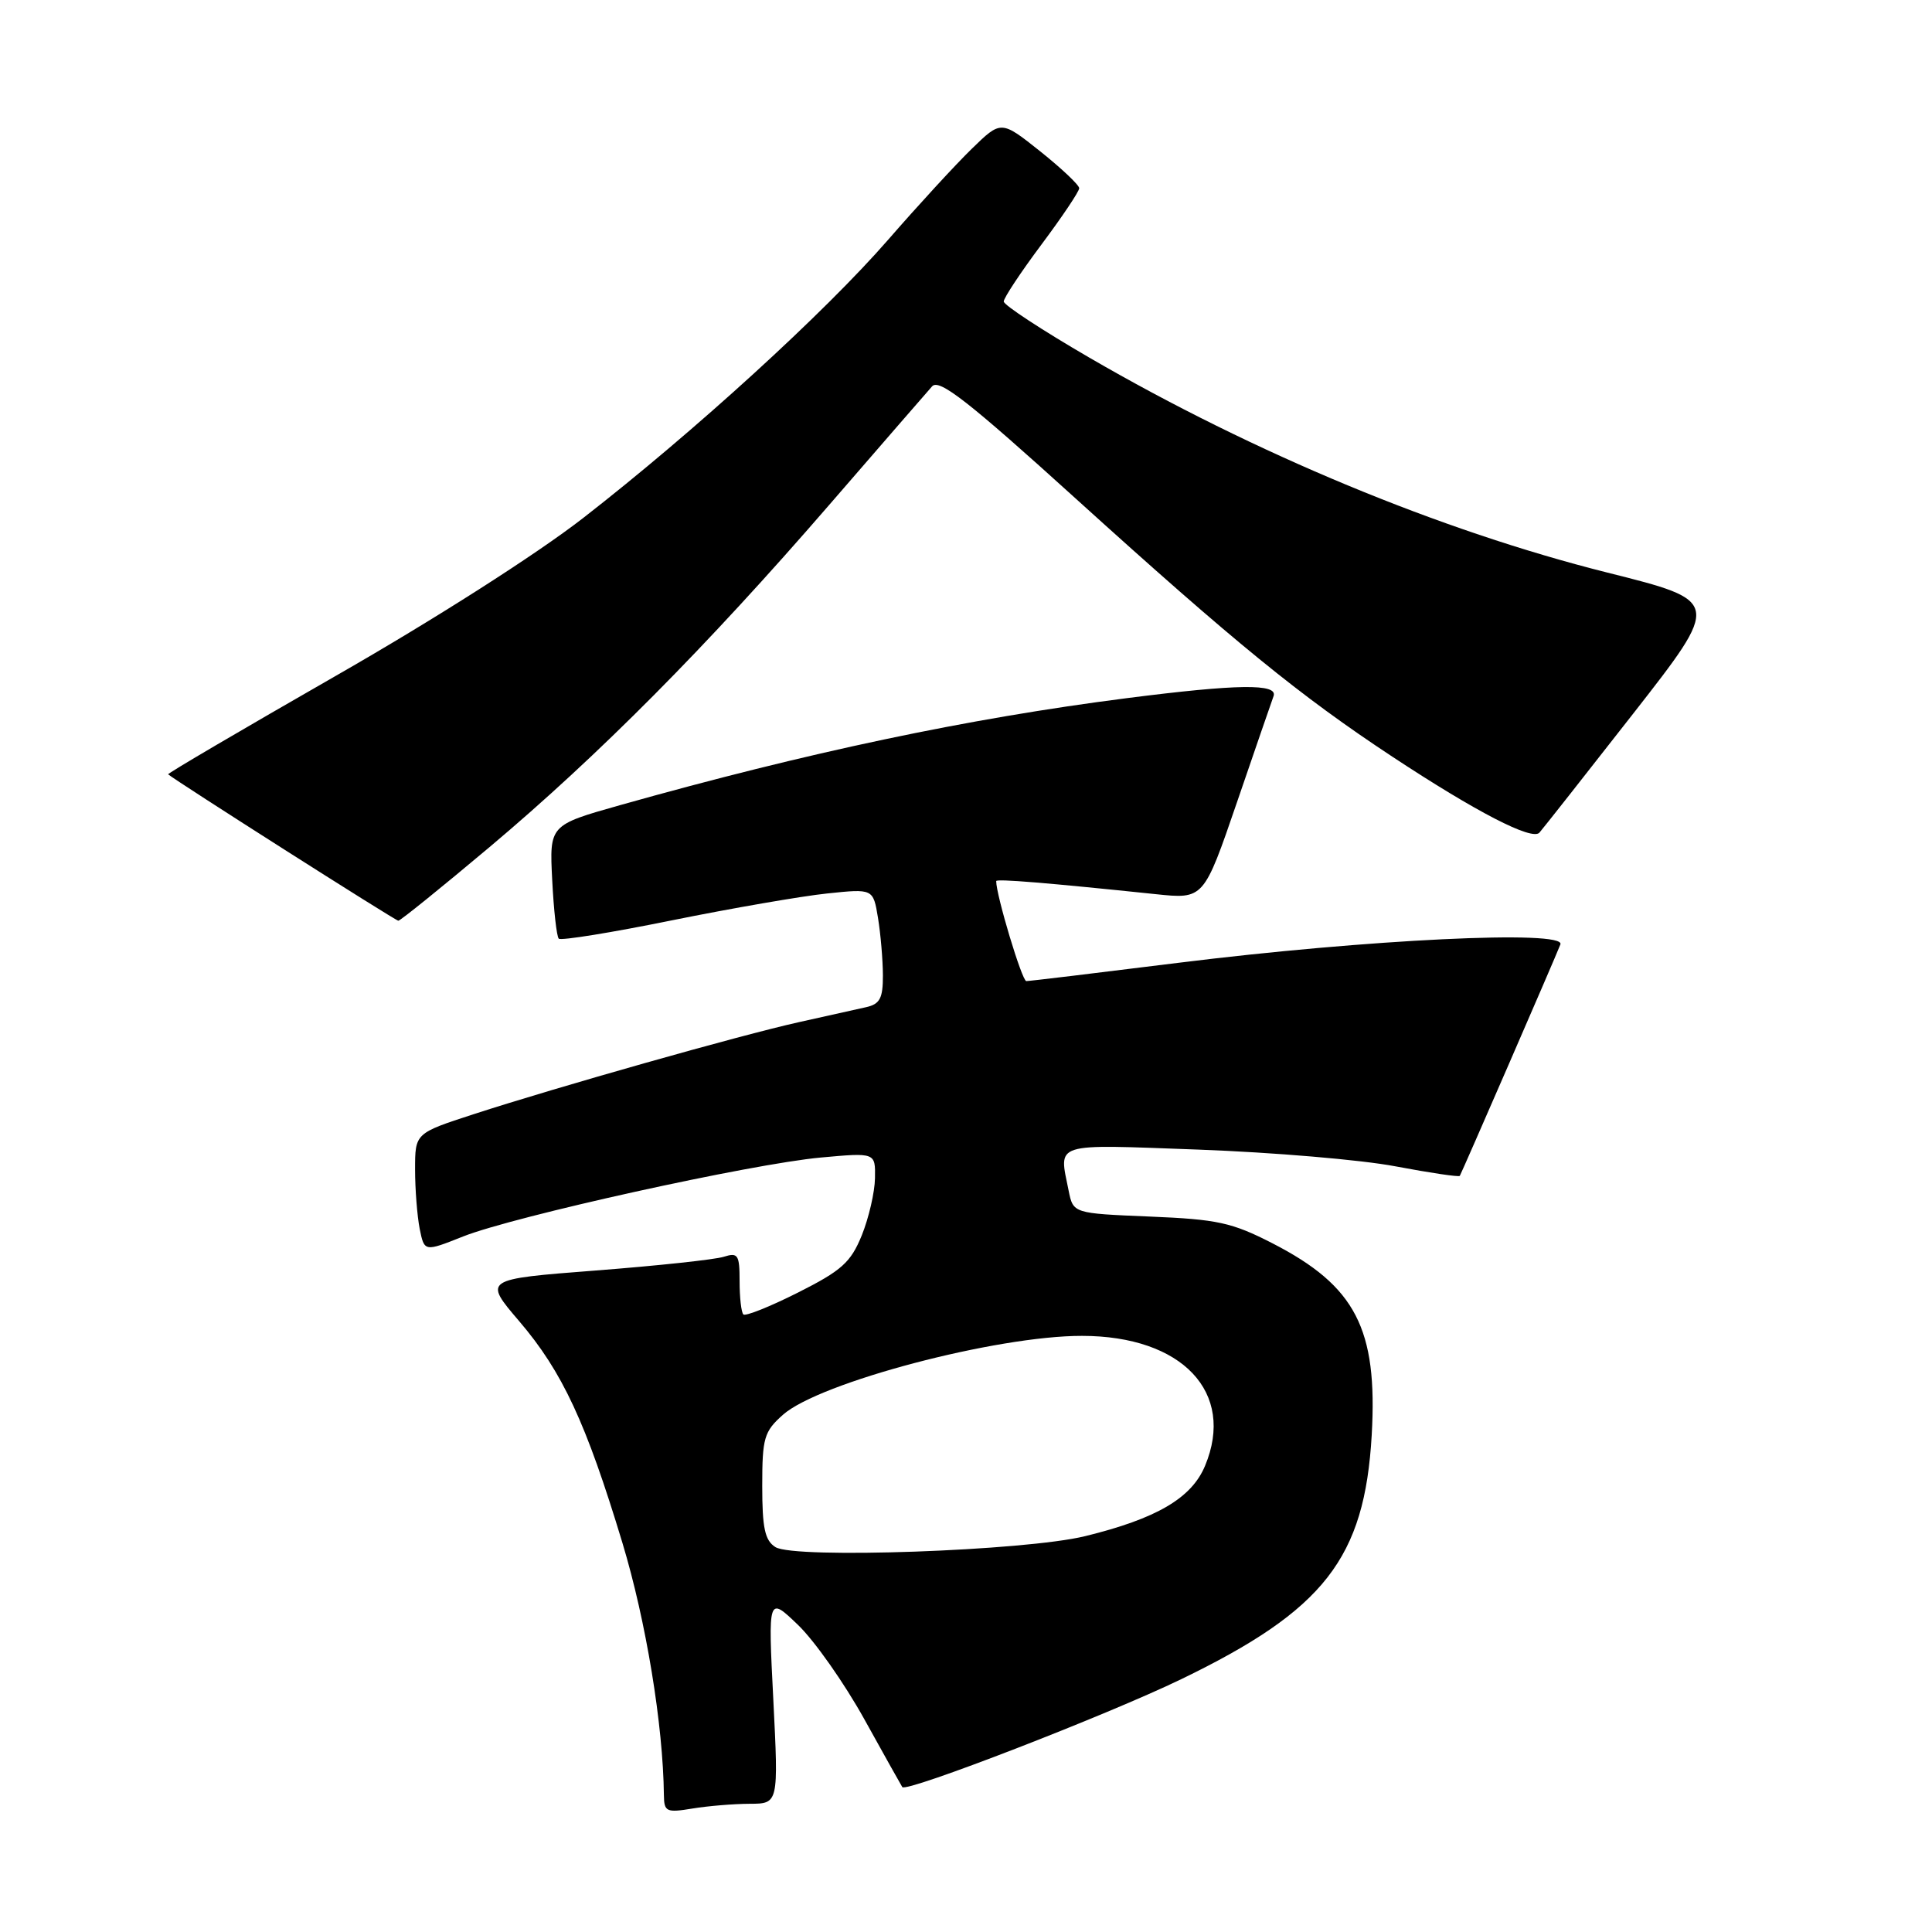<?xml version="1.0" encoding="UTF-8" standalone="no"?>
<!DOCTYPE svg PUBLIC "-//W3C//DTD SVG 1.1//EN" "http://www.w3.org/Graphics/SVG/1.1/DTD/svg11.dtd" >
<svg xmlns="http://www.w3.org/2000/svg" xmlns:xlink="http://www.w3.org/1999/xlink" version="1.1" viewBox="0 0 256 256">
 <g >
 <path fill="currentColor"
d=" M 99.33 239.01 C 103.16 239.00 103.16 239.00 102.47 225.25 C 101.77 211.50 101.77 211.50 105.74 215.31 C 107.93 217.41 111.88 223.03 114.53 227.81 C 117.18 232.59 119.44 236.63 119.56 236.80 C 120.08 237.55 146.64 227.28 156.50 222.51 C 175.48 213.33 180.82 206.48 181.76 190.14 C 182.56 176.07 179.63 170.41 168.62 164.75 C 163.22 161.98 161.31 161.57 152.35 161.20 C 142.21 160.78 142.21 160.78 141.60 157.77 C 140.31 151.29 139.25 151.62 158.83 152.33 C 168.63 152.69 180.38 153.68 184.93 154.55 C 189.49 155.41 193.31 155.98 193.43 155.81 C 193.66 155.46 205.93 127.26 206.76 125.14 C 207.53 123.19 181.18 124.46 156.12 127.58 C 145.46 128.91 136.41 130.00 135.99 130.00 C 135.42 130.00 132.00 118.63 132.00 116.75 C 132.00 116.42 138.76 116.98 153.13 118.48 C 159.50 119.15 159.50 119.15 163.90 106.32 C 166.31 99.27 168.50 92.94 168.75 92.25 C 169.38 90.56 164.02 90.63 149.30 92.51 C 128.20 95.21 106.96 99.70 82.15 106.69 C 72.80 109.33 72.80 109.33 73.17 116.60 C 73.37 120.60 73.76 124.09 74.04 124.38 C 74.32 124.66 81.07 123.57 89.03 121.95 C 96.99 120.34 106.24 118.74 109.60 118.39 C 115.70 117.75 115.70 117.75 116.34 121.63 C 116.69 123.76 116.98 127.18 116.99 129.23 C 117.00 132.29 116.59 133.05 114.75 133.46 C 113.51 133.74 109.49 134.63 105.82 135.45 C 98.01 137.19 73.89 144.02 62.75 147.64 C 55.00 150.16 55.00 150.16 55.00 154.96 C 55.00 157.59 55.28 161.13 55.61 162.82 C 56.23 165.88 56.23 165.88 61.36 163.84 C 68.13 161.16 99.55 154.22 108.75 153.38 C 116.00 152.72 116.00 152.72 115.94 156.11 C 115.91 157.98 115.12 161.38 114.19 163.69 C 112.73 167.28 111.52 168.36 105.74 171.27 C 102.03 173.14 98.77 174.44 98.50 174.17 C 98.22 173.89 98.00 171.91 98.00 169.77 C 98.00 166.26 97.79 165.93 95.90 166.53 C 94.74 166.90 87.10 167.72 78.92 168.35 C 64.04 169.50 64.04 169.50 68.81 175.08 C 74.52 181.77 77.66 188.52 82.48 204.46 C 85.61 214.83 87.87 228.58 87.97 237.88 C 88.00 240.07 88.30 240.21 91.75 239.64 C 93.81 239.30 97.22 239.02 99.33 239.01 Z  M 64.86 112.25 C 79.33 100.08 93.59 85.71 109.79 67.00 C 116.70 59.02 122.87 51.91 123.51 51.19 C 124.45 50.15 128.30 53.16 142.59 66.11 C 163.62 85.15 172.25 92.19 184.50 100.27 C 195.63 107.61 203.01 111.42 203.98 110.33 C 204.39 109.87 209.98 102.78 216.39 94.58 C 228.06 79.65 228.06 79.65 212.98 75.87 C 190.87 70.32 166.22 60.09 144.33 47.38 C 138.10 43.76 133.00 40.42 133.00 39.95 C 133.00 39.48 135.25 36.08 138.00 32.40 C 140.75 28.72 143.00 25.37 143.00 24.94 C 143.00 24.52 140.67 22.32 137.83 20.05 C 132.65 15.93 132.65 15.93 128.76 19.72 C 126.62 21.80 121.64 27.22 117.69 31.76 C 109.26 41.44 92.03 57.16 77.27 68.64 C 71.12 73.42 57.56 82.08 44.43 89.59 C 32.13 96.64 22.16 102.49 22.28 102.60 C 23.19 103.41 52.40 122.00 52.78 122.00 C 53.05 122.00 58.48 117.61 64.86 112.25 Z  M 102.75 205.00 C 101.35 204.12 101.00 202.48 101.00 196.90 C 101.00 190.53 101.24 189.69 103.75 187.46 C 108.58 183.18 132.03 176.99 143.38 177.01 C 156.66 177.02 163.74 184.51 159.67 194.24 C 157.89 198.51 153.25 201.23 143.78 203.55 C 135.82 205.50 105.27 206.58 102.75 205.00 Z "/>
</g>
</svg>